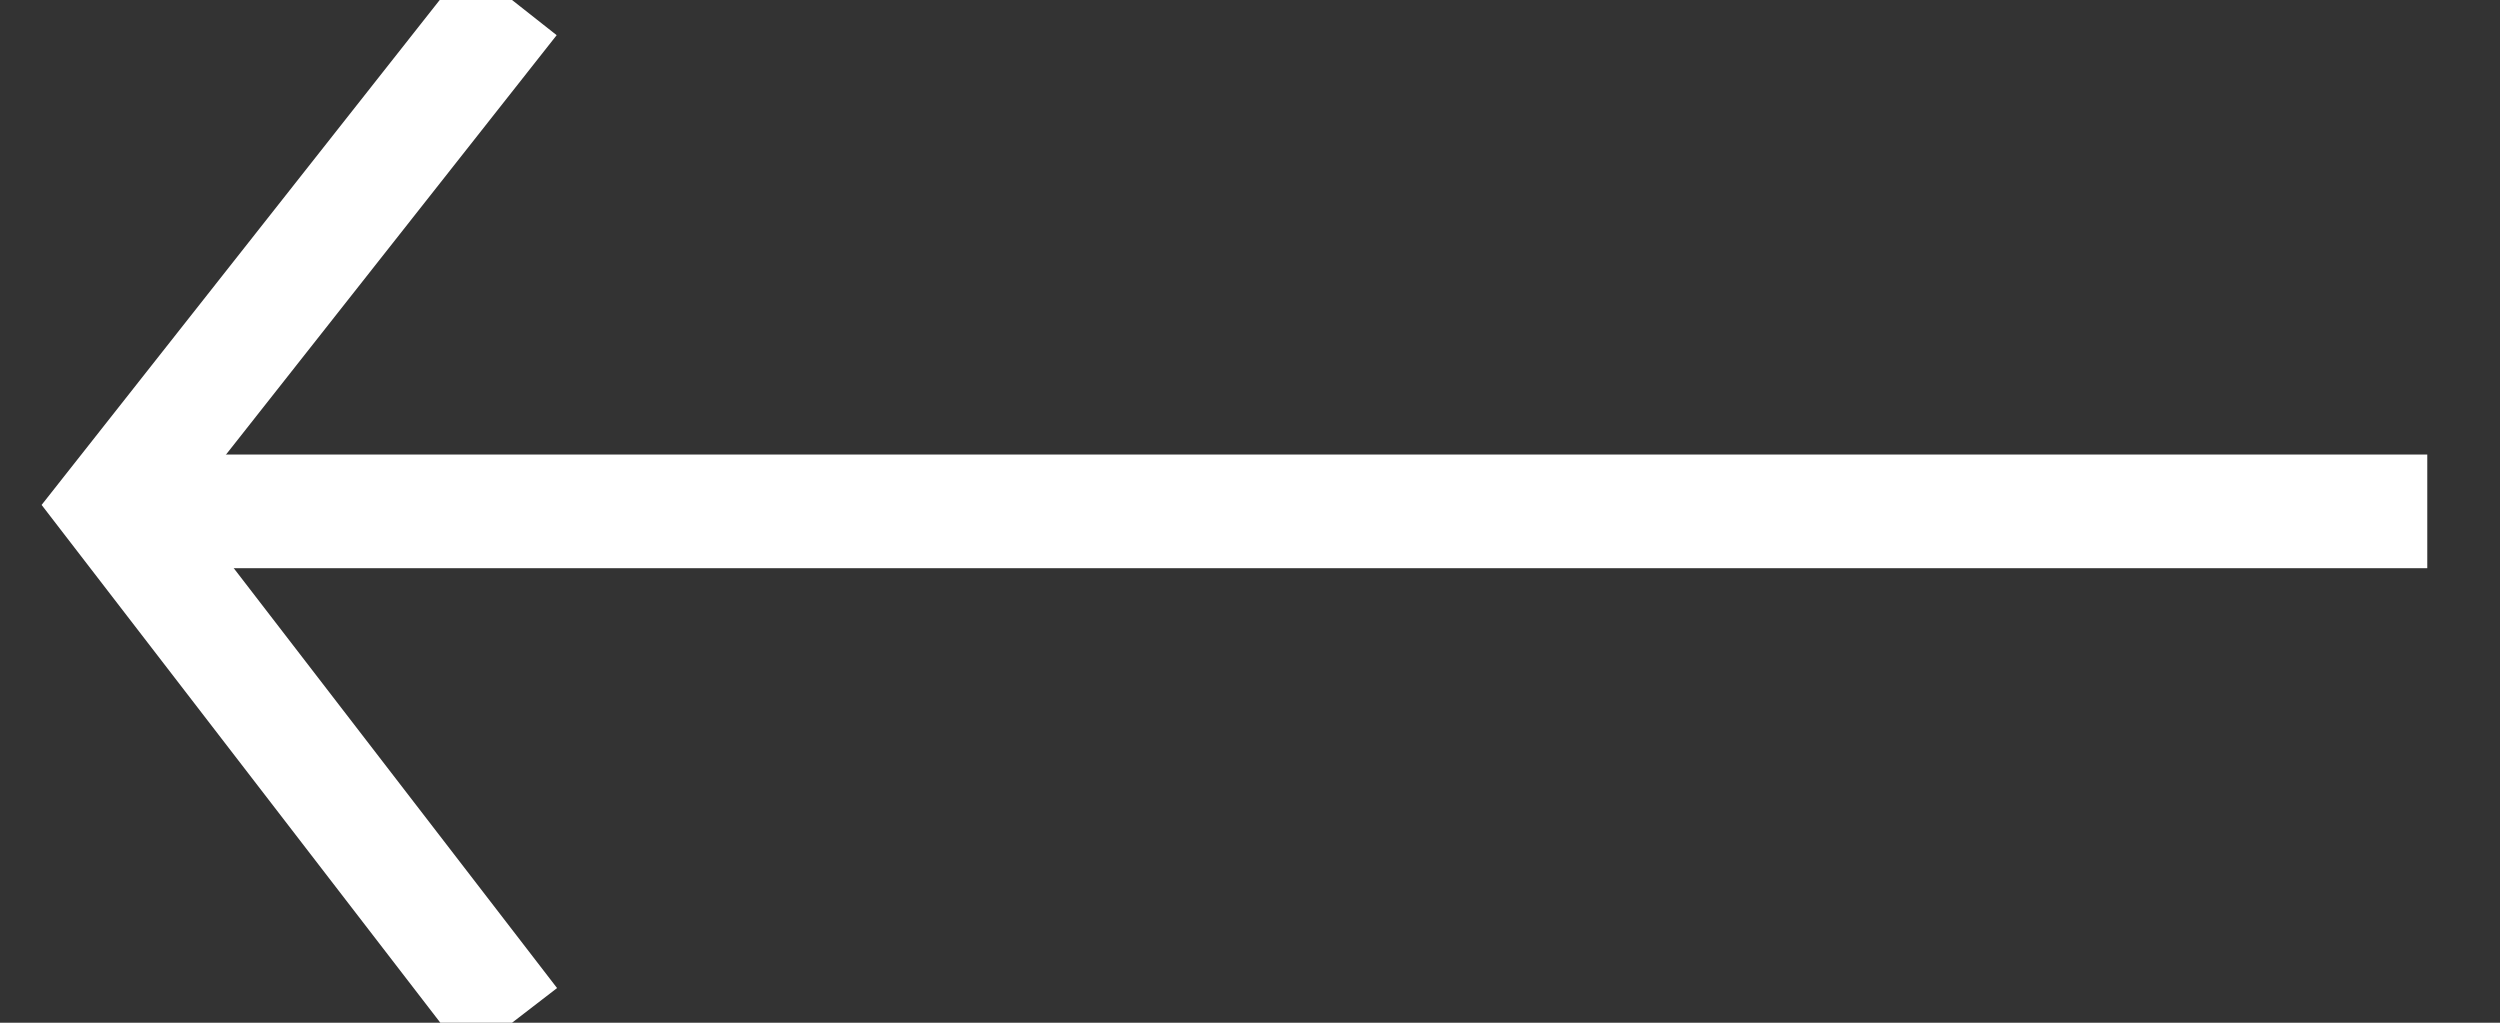 <?xml version="1.0" encoding="UTF-8"?>
<svg width="22px" height="9px" viewBox="0 0 22 9" version="1.1" xmlns="http://www.w3.org/2000/svg" xmlns:xlink="http://www.w3.org/1999/xlink">
    <rect x="0" y="0" width="22" height="9" fill="#333333" stroke="none"/>
    <!-- Generator: Sketch 49 (51002) - http://www.bohemiancoding.com/sketch -->
    <title>arrow_left</title>
    <desc>Created with Sketch.</desc>
    <defs></defs>
    <g id="Page-1" stroke="none" stroke-width="1" fill="none" fill-rule="evenodd">
        <g id="arrow_left" transform="translate(1, 0)" stroke="#FFFFFF">
            <g id="Icon/Arrow-Dark" transform="translate(10.5, 4.5) rotate(-90) translate(-10.5, -4.5) translate(6, -6)">
                <g id="Arrrow-Up">
                    <polyline id="Path-2" points="0 3.506 4.553 0 9 3.506"></polyline>
                    <path d="M4.5,0 L4.5,20.36" id="Path-3"></path>
                </g>
            </g>
        </g>
    </g>
</svg>
